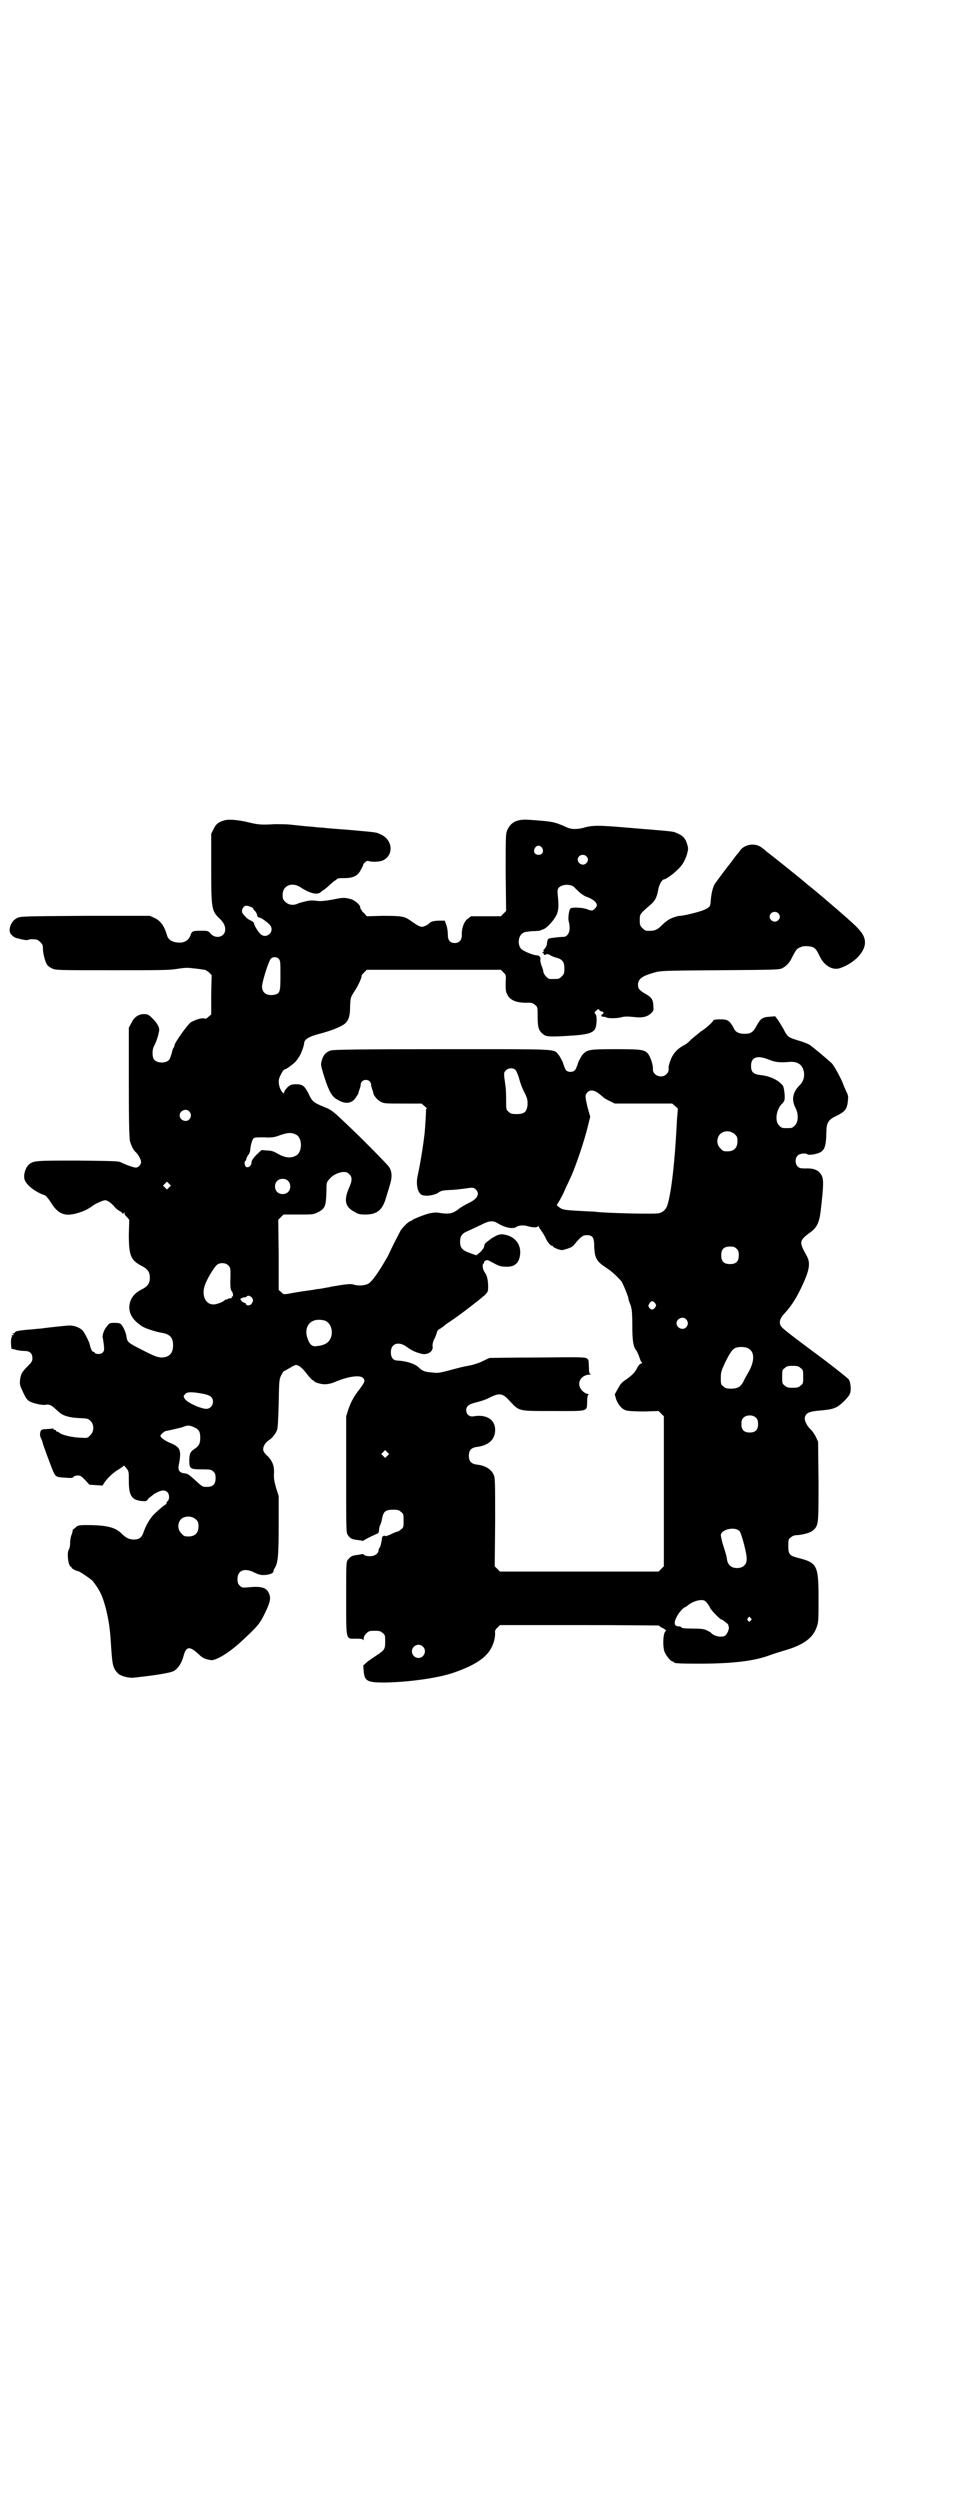 <?xml version="1.0" standalone="no"?>
<!DOCTYPE svg PUBLIC "-//W3C//DTD SVG 20010904//EN"
 "http://www.w3.org/TR/2001/REC-SVG-20010904/DTD/svg10.dtd">
<svg version="1.0" xmlns="http://www.w3.org/2000/svg"
 width="1100pt" height="2850pt" viewBox="0 0 1100 2850"
 preserveAspectRatio="xMidYMid meet">
<g transform="translate(0,2850) scale(0.5,-0.5)"
fill="#000000" stroke="none">
<path d="M510 3829 c-13 -4 -18 -9 -23 -20 l-5 -10 0 -79 c0 -92 1 -97 19
-114 9 -9 13 -16 13 -25 0 -17 -21 -23 -33 -10 -6 7 -6 7 -23 7 -16 0 -20 -1
-22 -7 -4 -14 -14 -21 -29 -20 -14 1 -23 6 -26 17 -6 21 -15 33 -28 39 l-11 5
-147 0 c-141 -1 -148 -1 -156 -5 -10 -5 -16 -15 -17 -26 0 -7 1 -9 6 -14 3 -3
8 -6 11 -6 15 -4 21 -5 25 -4 4 2 9 2 19 1 2 0 6 -3 9 -6 5 -5 6 -7 6 -15 0
-11 5 -29 9 -36 2 -3 7 -7 12 -9 9 -4 11 -4 136 -4 111 0 131 0 149 3 19 3 24
3 40 1 11 -1 21 -3 23 -3 2 0 6 -3 10 -6 l6 -6 -1 -45 0 -45 -6 -5 c-4 -4 -6
-5 -10 -4 -6 2 -23 -4 -31 -9 -10 -9 -37 -47 -37 -53 0 -2 -1 -4 -2 -5 -1 -1
-3 -6 -4 -12 -2 -6 -4 -13 -6 -15 -7 -9 -28 -8 -34 0 -5 5 -5 22 -1 30 6 11
10 24 12 35 2 8 -4 19 -18 32 -6 6 -10 7 -16 7 -13 0 -23 -7 -29 -20 l-6 -11
0 -126 c0 -96 1 -128 3 -134 3 -10 8 -20 12 -23 6 -5 13 -18 13 -23 0 -6 -6
-13 -12 -13 -5 0 -22 6 -34 12 -6 3 -17 3 -98 4 -97 0 -101 0 -112 -9 -8 -7
-13 -24 -10 -34 4 -13 25 -29 46 -36 2 0 9 -8 15 -18 16 -25 31 -31 59 -23 14
4 25 9 37 18 4 3 13 7 18 9 10 4 11 3 18 -1 3 -2 9 -7 12 -11 2 -3 8 -8 12
-10 4 -2 7 -5 7 -6 0 -1 1 -1 2 1 2 3 2 3 2 0 0 -2 2 -6 6 -9 l5 -6 -1 -33 c0
-48 4 -59 29 -72 14 -7 19 -14 19 -27 0 -13 -5 -20 -19 -27 -14 -7 -22 -16
-26 -28 -6 -21 2 -39 26 -55 6 -5 34 -14 48 -16 17 -3 24 -11 24 -28 0 -19 -9
-28 -28 -28 -8 1 -15 3 -40 16 -34 17 -36 19 -38 29 -1 11 -7 24 -12 30 -3 3
-6 4 -15 4 -11 0 -12 0 -18 -8 -7 -7 -12 -23 -9 -28 0 -1 1 -7 2 -14 1 -12 1
-14 -3 -18 -4 -4 -16 -4 -18 0 0 1 -1 2 -3 2 -3 0 -6 7 -8 16 -1 6 -11 26 -16
32 -6 7 -19 12 -30 12 -7 0 -53 -5 -66 -7 -2 0 -12 -1 -22 -2 -27 -2 -37 -4
-37 -7 0 -1 -2 -2 -3 -2 -3 0 -4 0 -1 -2 3 -2 2 -2 -1 -2 -2 0 -3 -1 -2 -2 1
-1 1 -2 0 -2 -1 0 -2 -6 -2 -13 l1 -14 9 -2 c6 -2 15 -3 20 -3 13 0 19 -5 19
-17 0 -6 -2 -9 -10 -17 -14 -14 -16 -18 -18 -30 -1 -9 -1 -12 2 -20 9 -20 12
-26 18 -30 7 -5 29 -10 37 -9 7 2 13 0 20 -6 3 -3 8 -7 11 -10 10 -9 24 -13
46 -14 20 -1 21 -1 27 -7 8 -8 8 -24 -1 -32 -5 -6 -7 -7 -18 -6 -20 0 -46 6
-52 11 -2 2 -4 3 -6 3 -1 0 -2 1 -2 2 0 1 -1 2 -3 2 -2 0 -3 1 -3 2 0 1 -1 2
-2 1 -1 0 -7 -1 -13 -1 -12 -1 -13 -1 -15 -7 -1 -5 -1 -8 1 -13 2 -3 3 -7 4
-10 1 -6 18 -51 24 -66 6 -13 7 -14 29 -15 12 -1 16 -1 18 2 1 2 6 3 10 3 6 0
8 -2 16 -10 l10 -11 15 -1 15 -1 5 8 c8 11 20 22 32 29 6 4 11 7 11 8 0 2 3
-1 6 -5 6 -7 6 -8 6 -29 0 -33 6 -43 27 -46 11 -1 13 -1 16 3 1 3 9 8 15 13
15 9 24 10 30 4 5 -5 5 -16 1 -20 -2 -1 -3 -4 -3 -5 0 -2 -1 -3 -2 -3 -3 -1
-18 -14 -27 -23 -8 -8 -18 -24 -24 -42 -4 -11 -10 -15 -22 -15 -10 0 -18 4
-28 14 -14 14 -34 19 -81 19 -15 0 -18 -1 -22 -4 -3 -3 -5 -5 -6 -5 -1 0 -1
-1 -2 -2 0 -2 -1 -7 -3 -12 -2 -5 -3 -13 -3 -19 0 -5 -1 -11 -3 -14 -5 -7 -1
-39 5 -39 1 0 2 -1 1 -2 -1 -1 11 -8 15 -8 3 0 31 -19 34 -23 16 -21 22 -33
30 -64 6 -25 9 -44 11 -76 3 -49 4 -57 15 -69 6 -7 24 -12 37 -11 54 6 85 11
93 16 9 6 17 18 21 34 6 22 14 23 36 2 7 -7 14 -10 27 -12 11 -1 41 17 68 42
38 35 43 41 55 66 12 25 14 34 8 46 -6 12 -18 15 -47 12 -13 -1 -14 -1 -19 4
-4 4 -5 7 -5 15 0 20 16 26 38 15 8 -4 14 -6 21 -6 12 0 23 4 23 8 0 2 1 5 3
8 7 11 9 26 9 96 l0 68 -6 19 c-4 14 -5 21 -5 30 2 18 -3 31 -14 42 -5 4 -10
11 -10 13 -2 7 4 18 12 23 7 4 16 15 19 23 2 4 3 24 4 61 1 53 1 55 6 65 3 5
5 9 6 9 1 0 6 3 13 7 6 4 13 7 14 7 7 0 15 -7 25 -20 6 -8 12 -14 14 -15 2 -1
4 -2 4 -3 0 -1 5 -3 14 -5 9 -2 20 -1 32 4 30 13 58 17 65 9 5 -6 3 -10 -9
-26 -12 -15 -19 -28 -25 -45 l-5 -16 0 -133 c0 -130 0 -133 4 -138 5 -8 11
-10 22 -11 5 -1 10 -1 11 -2 2 0 3 0 3 1 1 1 16 9 32 16 2 1 3 4 3 7 0 3 1 8
2 11 2 3 4 10 5 16 3 16 8 20 25 20 11 0 14 -1 18 -5 6 -4 6 -6 6 -20 0 -14 0
-16 -6 -20 -3 -3 -7 -5 -8 -5 -2 0 -9 -3 -15 -6 -7 -3 -12 -5 -13 -4 -1 2 -6
0 -7 -3 -1 -10 -4 -23 -6 -24 -1 -1 -2 -3 -2 -5 0 -8 -9 -14 -20 -14 -6 0 -11
1 -13 3 -1 2 -3 2 -3 2 -1 0 -6 -1 -11 -2 -12 -1 -17 -3 -23 -11 -4 -5 -4 -8
-4 -88 0 -99 -1 -92 22 -92 13 0 16 -1 17 -3 0 -2 1 -1 1 3 0 4 2 8 6 12 5 5
7 6 19 6 11 0 14 -1 18 -5 6 -4 6 -6 6 -20 0 -17 -1 -19 -21 -32 -7 -5 -17
-11 -21 -15 l-8 -7 1 -13 c2 -23 8 -26 48 -26 56 1 120 10 156 22 58 20 84 40
93 71 2 6 3 15 3 19 -1 6 0 8 5 13 l6 6 182 0 c99 0 181 -1 181 -1 0 -1 4 -4
9 -6 8 -5 8 -5 5 -8 -5 -6 -6 -36 -1 -47 4 -9 14 -21 18 -21 2 0 3 -1 3 -2 0
-2 10 -3 57 -3 77 0 126 6 161 19 8 3 24 8 34 11 43 12 66 29 74 54 4 11 4 16
4 65 0 75 -3 81 -46 92 -20 5 -23 8 -23 27 0 14 0 16 6 20 3 3 8 5 13 5 8 0
27 4 33 8 2 1 6 4 8 6 9 11 9 16 9 110 l-1 89 -5 11 c-3 6 -9 15 -14 19 -9 10
-14 22 -10 29 4 8 11 10 32 12 22 2 28 3 37 7 9 3 28 22 32 30 4 7 3 26 -2 34
-1 2 -25 21 -51 41 -94 70 -102 76 -105 83 -3 7 -1 15 8 25 15 16 26 32 40 61
18 38 21 54 13 70 -19 34 -19 36 8 56 14 10 20 22 23 49 7 59 7 73 1 82 -6 10
-17 15 -35 14 -12 0 -15 1 -18 4 -7 6 -7 20 0 26 4 4 18 6 22 2 1 -1 6 -1 13
0 26 5 29 12 30 53 0 18 5 26 19 33 23 11 28 16 30 36 1 9 1 13 -3 20 -2 5 -6
13 -8 19 -5 13 -18 37 -25 46 -7 7 -38 33 -50 42 -4 3 -17 8 -28 11 -22 7 -24
8 -33 26 -4 7 -10 17 -13 21 l-6 8 -12 -1 c-17 -1 -21 -4 -30 -20 -8 -15 -13
-19 -28 -19 -13 0 -21 4 -25 14 -9 16 -13 19 -30 19 -9 0 -16 -1 -16 -2 0 -3
-16 -18 -29 -26 -6 -5 -16 -13 -22 -18 -5 -6 -13 -12 -18 -14 -14 -8 -24 -19
-29 -34 -3 -7 -5 -16 -4 -19 0 -5 -1 -8 -5 -12 -11 -11 -32 -3 -31 12 1 7 -5
26 -10 33 -8 11 -15 12 -75 12 -60 0 -65 -1 -75 -12 -3 -3 -7 -11 -10 -17 -2
-7 -5 -14 -6 -16 -1 -3 -4 -5 -7 -6 -7 -2 -15 0 -17 6 -1 2 -4 9 -6 16 -3 6
-7 14 -10 17 -11 13 4 12 -266 12 -184 0 -249 -1 -253 -3 -13 -4 -19 -13 -22
-28 -1 -6 1 -13 8 -35 10 -31 17 -43 29 -49 19 -12 35 -9 44 8 3 4 5 8 4 8 0
0 1 3 2 6 1 3 3 8 3 11 0 7 5 12 12 12 7 0 12 -5 12 -12 0 -3 2 -8 3 -11 1 -3
2 -6 2 -7 0 -5 10 -17 17 -20 7 -4 12 -4 51 -4 l42 0 7 -6 c4 -3 6 -6 5 -6 -1
0 -2 -1 -2 -1 1 -2 -2 -45 -3 -55 -4 -34 -11 -75 -16 -97 -4 -19 0 -38 9 -43
8 -4 26 -2 37 4 8 6 12 6 28 7 10 0 24 2 32 3 20 3 22 3 27 -2 10 -10 3 -22
-17 -31 -6 -3 -17 -9 -23 -14 -13 -10 -21 -11 -38 -9 -11 2 -17 2 -26 0 -12
-2 -40 -14 -42 -16 0 -1 -2 -2 -3 -2 -4 0 -19 -15 -23 -22 -2 -4 -9 -17 -15
-29 -6 -12 -12 -25 -14 -29 -21 -37 -36 -58 -45 -63 -8 -4 -22 -5 -32 -2 -6 2
-11 2 -31 -1 -13 -2 -25 -4 -27 -5 -2 0 -7 -1 -12 -2 -5 -1 -11 -2 -15 -2 -3
-1 -17 -3 -32 -5 -14 -2 -30 -5 -35 -6 -8 -1 -10 -1 -14 4 l-6 5 0 80 -1 80 6
6 6 6 35 0 c33 0 34 0 45 6 15 8 17 13 18 48 0 18 0 19 6 26 8 10 19 15 31 17
8 0 10 0 15 -5 7 -6 7 -15 0 -30 -13 -30 -10 -45 14 -57 6 -4 11 -5 23 -5 26
0 38 10 46 35 2 8 7 22 9 30 7 21 6 36 -4 47 -5 6 -51 53 -74 75 -53 51 -53
51 -73 59 -22 9 -26 12 -34 30 -9 17 -13 21 -28 21 -10 0 -13 -1 -19 -6 -4 -4
-8 -9 -8 -11 -1 -5 -2 -5 -7 2 -6 10 -8 24 -3 33 5 11 8 15 11 16 5 1 19 12
25 18 3 4 6 8 7 10 4 4 12 26 12 31 0 9 11 16 35 22 27 7 49 16 58 23 9 8 12
18 12 41 1 19 1 19 10 33 8 12 18 33 16 36 0 0 3 4 6 7 l6 6 153 0 153 0 6 -6
c6 -6 6 -6 5 -24 0 -16 0 -20 4 -27 6 -13 23 -19 46 -18 10 0 12 -1 17 -5 6
-5 6 -5 6 -28 0 -25 3 -32 14 -40 6 -5 20 -5 65 -2 33 2 47 6 52 15 4 7 5 30
1 34 -3 3 -3 4 2 8 4 4 5 4 7 1 1 -2 4 -3 5 -3 4 0 6 -4 2 -6 -4 -3 -4 -6 2
-6 2 0 5 -1 6 -1 2 -3 22 -3 32 -1 11 3 15 3 35 1 16 -2 28 1 36 9 5 5 6 6 5
16 0 14 -4 20 -16 27 -16 9 -19 13 -19 22 0 13 10 20 35 27 16 5 19 5 152 6
131 1 136 1 143 5 8 4 15 12 19 19 12 24 13 25 23 29 6 3 19 2 26 0 7 -3 10
-7 17 -22 11 -22 30 -32 47 -26 31 11 56 36 56 58 0 16 -9 28 -40 55 -7 6 -18
16 -24 21 -22 19 -35 30 -53 45 -10 8 -20 16 -23 19 -6 5 -74 60 -84 67 -3 3
-8 7 -11 9 -14 12 -39 9 -50 -6 -3 -5 -6 -8 -7 -9 -1 -1 -5 -6 -10 -13 -5 -7
-9 -12 -10 -13 -1 -1 -22 -29 -30 -40 -5 -7 -9 -24 -10 -40 -1 -13 -2 -14 -14
-20 -11 -5 -48 -14 -56 -14 -6 0 -24 -6 -29 -11 -2 -1 -7 -5 -11 -9 -13 -13
-18 -15 -37 -14 -2 0 -6 3 -9 6 -5 5 -6 7 -6 18 0 14 0 14 23 34 11 9 16 17
19 35 2 12 9 24 13 24 4 0 20 11 29 20 12 10 19 22 24 38 3 12 3 13 0 23 -4
13 -10 19 -22 24 -11 5 -6 4 -102 12 -80 7 -92 7 -115 0 -14 -3 -26 -3 -36 2
-29 13 -32 13 -86 17 -28 2 -42 -6 -50 -25 -3 -8 -3 -19 -3 -96 l1 -87 -6 -6
-6 -6 -34 0 -34 0 -8 -6 c-8 -6 -14 -22 -13 -37 0 -11 -6 -18 -16 -18 -11 0
-16 6 -16 19 0 6 -1 15 -3 21 l-4 11 -11 0 c-13 0 -22 -2 -24 -6 -1 -1 -5 -4
-10 -6 -8 -4 -12 -3 -33 12 -14 10 -21 11 -63 11 l-37 -1 -6 7 c-4 3 -6 6 -5
6 0 0 0 1 -2 2 -1 2 -2 4 -2 6 0 5 -13 16 -21 18 -15 4 -18 4 -42 -1 -18 -3
-27 -4 -35 -3 -5 1 -12 1 -14 1 -3 0 -8 -1 -13 -2 -4 -1 -11 -3 -15 -4 -11 -6
-23 -5 -31 3 -5 5 -6 7 -6 16 0 21 21 30 41 17 21 -14 38 -18 46 -11 2 2 5 4
8 6 3 2 9 7 14 12 5 4 9 8 10 8 0 0 2 1 4 3 3 3 7 3 18 3 20 0 31 5 38 20 3 5
5 10 5 10 -1 0 0 2 3 5 3 3 6 5 9 4 8 -3 27 -2 34 2 24 12 21 46 -5 58 -12 6
-8 5 -74 11 -27 2 -53 4 -59 5 -5 0 -16 1 -23 2 -14 1 -25 2 -52 5 -9 1 -25 1
-35 1 -30 -2 -39 -1 -59 4 -25 6 -48 8 -58 4z m727 -62 c5 -8 1 -16 -8 -16 -9
0 -13 8 -8 16 2 3 5 5 8 5 3 0 6 -2 8 -5z m101 -19 c5 -5 5 -11 0 -16 -10 -10
-27 5 -16 16 4 4 12 4 16 0z m-28 -70 c1 -2 5 -5 8 -8 5 -6 16 -13 19 -14 1 0
5 -2 10 -4 15 -8 19 -16 11 -23 -5 -6 -8 -6 -18 -2 -10 4 -34 5 -38 2 -4 -4
-6 -24 -4 -30 1 -3 2 -10 2 -15 0 -11 -6 -20 -14 -20 -10 0 -23 -2 -30 -3 -6
-1 -7 -3 -8 -15 -1 -3 -3 -7 -5 -9 -3 -3 -4 -5 -2 -6 1 0 1 -1 0 -1 -2 0 -3
-1 -3 -2 0 -1 1 -2 2 -1 1 1 1 0 1 -2 -1 -1 0 -2 2 -2 2 0 3 0 3 1 0 2 8 0 10
-2 1 -1 6 -3 12 -5 16 -4 20 -10 20 -25 0 -11 -1 -13 -6 -18 -6 -6 -7 -6 -18
-6 -3 0 -7 0 -9 0 -5 0 -15 11 -15 17 0 2 -2 8 -4 13 -2 5 -3 11 -3 14 2 5 -2
10 -8 10 -8 0 -32 10 -36 15 -7 8 -7 25 1 33 5 5 7 5 23 7 11 0 20 1 21 2 2 1
4 2 5 2 9 2 30 26 33 38 3 9 3 20 1 39 -1 11 -1 14 2 18 7 8 26 9 35 2z m-737
-46 c3 -1 5 -3 5 -4 0 -1 2 -3 4 -5 2 -2 3 -5 4 -6 1 -7 3 -9 6 -9 4 0 19 -11
24 -17 12 -14 -7 -33 -21 -21 -5 4 -15 20 -15 24 0 2 -3 5 -7 7 -7 3 -11 6
-19 16 -3 4 -2 11 2 15 3 4 8 4 17 0z m1203 -14 c5 -5 5 -11 0 -16 -10 -10
-27 5 -16 16 4 4 12 4 16 0z m-1140 -104 c4 -4 4 -8 4 -38 0 -38 -1 -41 -14
-44 -17 -3 -28 4 -28 19 0 10 15 58 20 63 4 5 14 5 18 0z m1119 -230 c15 -6
25 -7 47 -5 17 1 28 -5 32 -20 3 -13 0 -25 -10 -34 -15 -16 -18 -32 -9 -50 8
-15 7 -33 -1 -41 -6 -6 -7 -6 -18 -6 -11 0 -12 0 -18 6 -10 10 -7 35 6 49 3 2
5 6 6 8 2 6 0 27 -3 33 -8 12 -29 23 -52 25 -16 2 -21 7 -21 21 0 20 14 25 41
14z m-578 -24 c2 -3 6 -12 8 -20 2 -8 7 -22 12 -31 7 -14 7 -17 7 -28 -2 -16
-7 -21 -25 -21 -11 0 -14 1 -18 5 -6 5 -6 5 -6 31 0 15 -1 29 -2 31 0 2 -1 9
-2 16 -1 10 -1 12 3 16 6 7 18 7 23 1z m188 -52 c4 -3 9 -7 11 -9 2 -2 8 -6
15 -9 l12 -6 66 0 65 0 7 -6 c4 -3 6 -6 6 -6 0 -1 -1 -11 -2 -24 -5 -101 -13
-167 -22 -196 -2 -6 -5 -10 -10 -14 -8 -5 -9 -5 -41 -5 -33 0 -93 2 -111 4 -5
1 -20 1 -33 2 -41 2 -44 3 -51 8 -6 4 -7 6 -5 8 3 4 9 15 13 23 2 4 5 11 7 16
3 5 7 15 11 23 12 27 31 83 39 117 l5 20 -6 21 c-6 26 -6 28 -1 34 6 7 15 6
25 -1z m-933 -42 c5 -6 5 -12 0 -18 -7 -8 -22 -2 -22 9 0 11 15 17 22 9z
m1245 -52 c5 -5 6 -7 6 -16 0 -15 -8 -23 -23 -23 -9 0 -11 1 -16 7 -9 8 -9 23
-1 32 9 9 24 9 34 0z m-1001 -1 c15 -8 14 -41 -1 -48 -11 -6 -24 -5 -40 4 -10
6 -16 8 -26 8 l-12 1 -12 -11 c-8 -9 -11 -13 -11 -17 0 -8 -8 -14 -13 -10 -3
3 -4 11 -1 13 1 1 2 3 2 4 0 2 2 6 4 9 3 3 5 9 5 12 1 12 5 25 8 27 2 2 10 2
24 2 16 -1 22 0 31 3 22 8 30 9 42 3z m-19 -105 c7 -6 7 -19 1 -25 -6 -7 -19
-7 -25 -1 -7 6 -7 19 -1 25 6 7 19 7 25 1z m-271 -15 l-5 -5 -4 4 -5 5 4 4 5
5 4 -4 5 -5 -4 -4z m750 -82 c16 -10 35 -14 43 -8 6 4 17 4 27 1 10 -3 22 -3
22 1 0 1 1 1 1 -1 1 -2 4 -7 7 -11 3 -4 7 -11 9 -15 3 -8 11 -18 14 -18 2 0 3
-1 3 -2 2 -3 17 -9 22 -8 19 5 22 7 27 13 14 17 19 21 28 21 13 0 17 -5 17
-24 1 -29 5 -36 30 -52 13 -9 22 -18 32 -29 3 -4 16 -35 16 -39 0 -2 2 -8 4
-13 2 -5 3 -9 3 -10 -1 0 -1 -1 0 -1 1 0 2 -16 2 -36 0 -38 2 -51 10 -60 1 -2
4 -8 6 -14 2 -6 4 -12 6 -12 1 -1 0 -2 -2 -3 -2 0 -6 -4 -8 -8 -6 -12 -10 -16
-23 -26 -15 -10 -15 -11 -23 -25 l-6 -11 3 -11 c5 -13 13 -23 24 -26 5 -1 18
-2 40 -2 l33 1 6 -6 6 -6 0 -171 0 -171 -6 -6 -6 -6 -181 0 -181 0 -6 6 -6 6
1 101 c0 98 0 101 -4 109 -6 12 -19 20 -39 22 -12 2 -17 8 -17 20 0 12 5 18
17 20 28 3 43 17 43 39 0 23 -19 36 -49 31 -9 -2 -17 4 -17 14 0 9 6 14 24 18
8 2 21 6 28 10 24 12 31 11 47 -7 23 -24 18 -23 100 -23 82 0 76 -2 77 22 0 8
1 15 3 15 1 1 0 2 -2 2 -2 0 -8 3 -12 7 -15 15 -5 36 16 37 4 0 5 1 3 1 -3 1
-4 4 -4 15 -1 18 0 17 -5 21 -4 3 -18 3 -111 2 -59 0 -109 -1 -111 -1 -2 -1
-11 -5 -19 -9 -9 -4 -20 -7 -25 -8 -6 -1 -16 -3 -24 -5 -49 -13 -47 -13 -64
-11 -15 1 -21 3 -30 12 -9 8 -28 14 -47 15 -11 0 -16 7 -16 19 0 21 19 26 38
11 11 -8 21 -12 34 -15 14 -2 26 7 23 19 0 3 1 9 4 15 3 5 5 12 6 15 1 4 3 7
8 9 3 2 6 4 7 5 1 1 7 6 15 11 24 16 64 47 79 60 8 8 8 9 8 21 0 13 -3 25 -7
30 -5 6 -7 18 -4 21 2 1 2 3 2 4 -1 0 1 2 3 3 4 2 6 1 17 -5 15 -8 18 -9 33
-9 17 0 27 9 29 28 2 20 -8 36 -27 43 -16 5 -22 4 -39 -7 -8 -6 -15 -11 -15
-13 0 -1 -1 -3 -1 -4 0 -4 -7 -13 -13 -17 l-5 -4 -14 5 c-18 6 -23 12 -23 26
0 13 4 19 19 25 7 3 19 9 28 13 19 10 28 11 39 4z m545 -58 c4 -4 5 -7 5 -15
0 -14 -6 -20 -20 -20 -14 0 -20 6 -20 20 0 14 6 20 20 20 8 0 11 -1 15 -5z
m-1160 -38 c5 -5 5 -6 5 -24 -1 -25 0 -32 3 -35 3 -4 4 -12 1 -12 -1 0 -2 -1
-1 -2 1 -1 -1 -2 -4 -2 -3 0 -5 -1 -6 -2 -1 -1 -2 -2 -3 -1 -1 1 -2 0 -3 -1
-3 -4 -18 -10 -26 -10 -20 0 -29 25 -17 50 7 16 21 38 26 41 8 5 19 4 25 -2z
m55 -75 c2 -5 2 -6 -1 -11 -3 -6 -12 -7 -14 -2 0 2 -2 3 -4 3 -3 0 -10 8 -8 9
1 1 4 2 7 3 3 0 6 1 7 2 3 4 10 1 13 -4z m919 -11 c3 -5 3 -5 0 -10 -5 -6 -8
-6 -13 -1 -3 5 -3 5 0 10 4 7 8 7 13 1z m71 -37 c5 -6 5 -12 0 -18 -7 -8 -22
-2 -22 9 0 11 15 17 22 9z m-824 -3 c12 -5 18 -21 14 -36 -4 -13 -13 -20 -33
-22 -11 -2 -17 4 -22 20 -7 23 6 41 28 40 4 0 10 -1 13 -2z m967 -64 c13 -8
13 -27 1 -50 -5 -9 -11 -19 -13 -24 -6 -12 -13 -17 -28 -17 -11 0 -14 1 -18 5
-6 4 -6 6 -6 19 0 14 1 16 10 36 13 26 18 32 27 34 9 2 22 1 27 -3z m118 -44
c6 -4 6 -6 6 -20 0 -14 0 -16 -6 -20 -4 -4 -7 -5 -18 -5 -11 0 -14 1 -18 5 -6
4 -6 6 -6 20 0 14 0 16 6 20 4 4 7 5 18 5 11 0 14 -1 18 -5z m-1362 -59 c15
-3 21 -8 21 -18 0 -9 -7 -16 -15 -16 -13 0 -46 15 -50 24 -3 5 -2 6 2 10 4 5
16 5 42 0z m1261 -55 c3 -3 4 -7 4 -14 0 -13 -6 -19 -19 -19 -13 0 -19 6 -19
19 0 7 1 11 4 14 7 8 23 8 30 0z m-1283 -21 c11 -5 14 -10 14 -24 0 -13 -3
-19 -14 -26 -9 -6 -11 -11 -11 -27 0 -18 3 -19 30 -19 19 0 21 -1 25 -5 4 -4
5 -7 5 -15 0 -14 -6 -20 -20 -20 -10 0 -11 1 -24 13 -19 17 -19 17 -28 18 -12
2 -15 8 -11 24 5 29 2 36 -20 45 -11 4 -23 13 -23 16 0 3 8 10 11 11 4 1 28 6
35 8 2 0 6 2 9 3 9 3 13 2 22 -2z m441 -65 l-5 -5 -4 4 -5 5 4 4 5 5 4 -4 5
-5 -4 -4z m-437 -145 c5 -5 6 -7 6 -16 0 -15 -8 -23 -23 -23 -9 0 -11 1 -16 7
-12 11 -8 33 7 37 10 3 19 1 26 -5z m1241 -27 c4 -5 17 -52 16 -64 0 -12 -8
-20 -22 -20 -13 0 -21 7 -23 20 0 4 -4 18 -8 30 -4 12 -6 23 -6 26 3 13 33 19
43 8z m-75 -163 c3 -4 7 -9 8 -13 4 -6 22 -25 25 -25 2 0 15 -10 16 -12 0 -1
0 -3 1 -4 2 -5 -3 -17 -8 -21 -7 -5 -26 -2 -33 7 -1 1 -5 3 -9 5 -6 3 -13 4
-33 4 -18 0 -25 1 -25 3 -1 1 -3 2 -6 2 -11 0 -12 9 -4 23 5 10 16 21 19 21 1
0 3 2 6 4 6 6 21 12 30 12 6 0 9 -1 13 -6z m100 -35 c3 -3 3 -3 0 -6 -3 -3 -3
-3 -6 0 -2 3 -2 4 0 6 3 4 3 4 6 0z m-748 -65 c10 -9 3 -26 -10 -26 -8 0 -15
7 -15 15 0 13 16 20 25 11z"/>
</g>
</svg>
